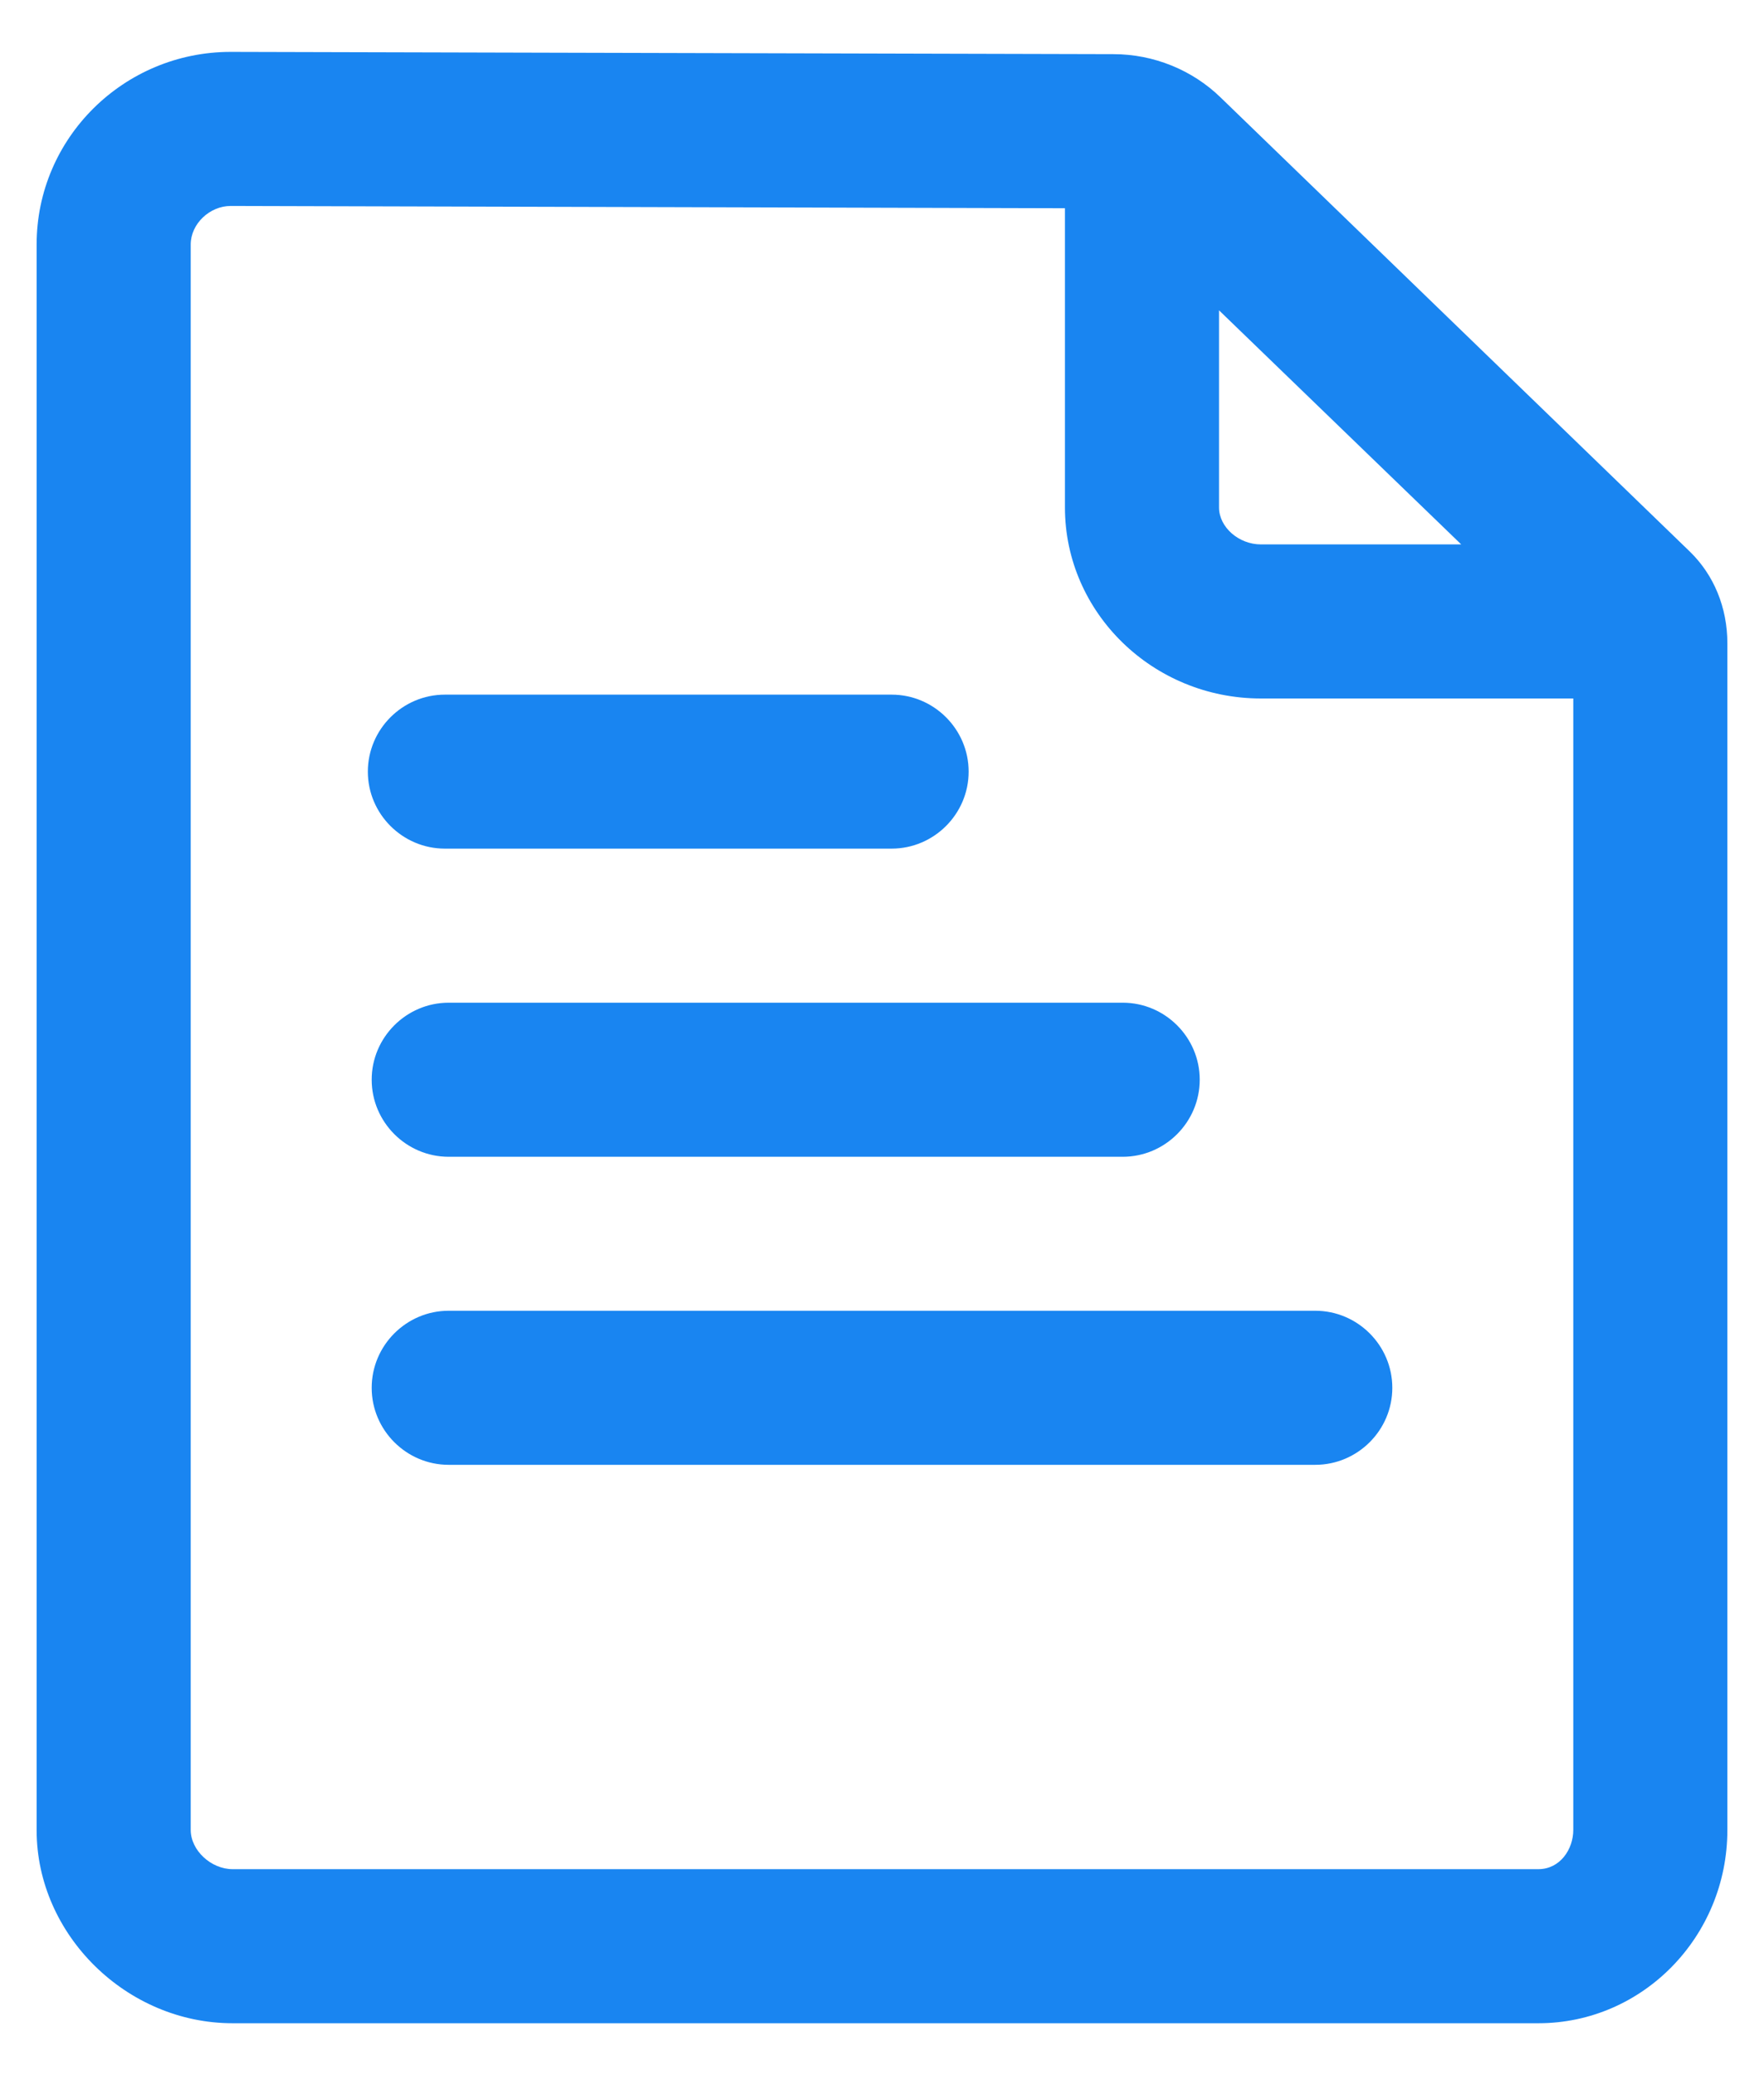 <svg width="17" height="20" viewBox="0 0 17 20" fill="none" xmlns="http://www.w3.org/2000/svg">
<path d="M16.283 5.314L11.766 0.942C11.492 0.674 11.117 0.522 10.731 0.522L2.224 0.5C1.192 0.5 0.353 1.331 0.353 2.356V17.64C0.353 18.646 1.218 19.5 2.242 19.5H14.825C15.831 19.5 16.647 18.665 16.647 17.637V6.201C16.647 5.856 16.517 5.54 16.283 5.314ZM11.748 2.991L14.082 5.247H12.152C11.937 5.247 11.748 5.08 11.748 4.891V2.991ZM14.825 18.015H2.242C2.034 18.015 1.838 17.834 1.838 17.637V2.356C1.838 2.159 2.019 1.985 2.224 1.985L10.263 2.007V4.891C10.263 5.904 11.109 6.732 12.152 6.732H15.162V17.637C15.162 17.822 15.036 18.015 14.825 18.015Z" fill="#1985F1"/>
<path d="M3.582 10.406C3.582 10.815 3.916 11.149 4.324 11.149H10.82C11.228 11.149 11.562 10.815 11.562 10.406C11.562 9.998 11.228 9.664 10.82 9.664H4.324C3.916 9.664 3.582 9.998 3.582 10.406Z" fill="#1985F1"/>
<path d="M4.287 8.179H8.593C9.001 8.179 9.335 7.845 9.335 7.437C9.335 7.029 9.001 6.695 8.593 6.695H4.287C3.879 6.695 3.545 7.029 3.545 7.437C3.545 7.845 3.879 8.179 4.287 8.179Z" fill="#1985F1"/>
<path d="M12.675 12.633H4.324C3.916 12.633 3.582 12.967 3.582 13.376C3.582 13.784 3.916 14.118 4.324 14.118H12.675C13.084 14.118 13.418 13.784 13.418 13.376C13.418 12.967 13.084 12.633 12.675 12.633Z" fill="#1985F1"/>
</svg>
